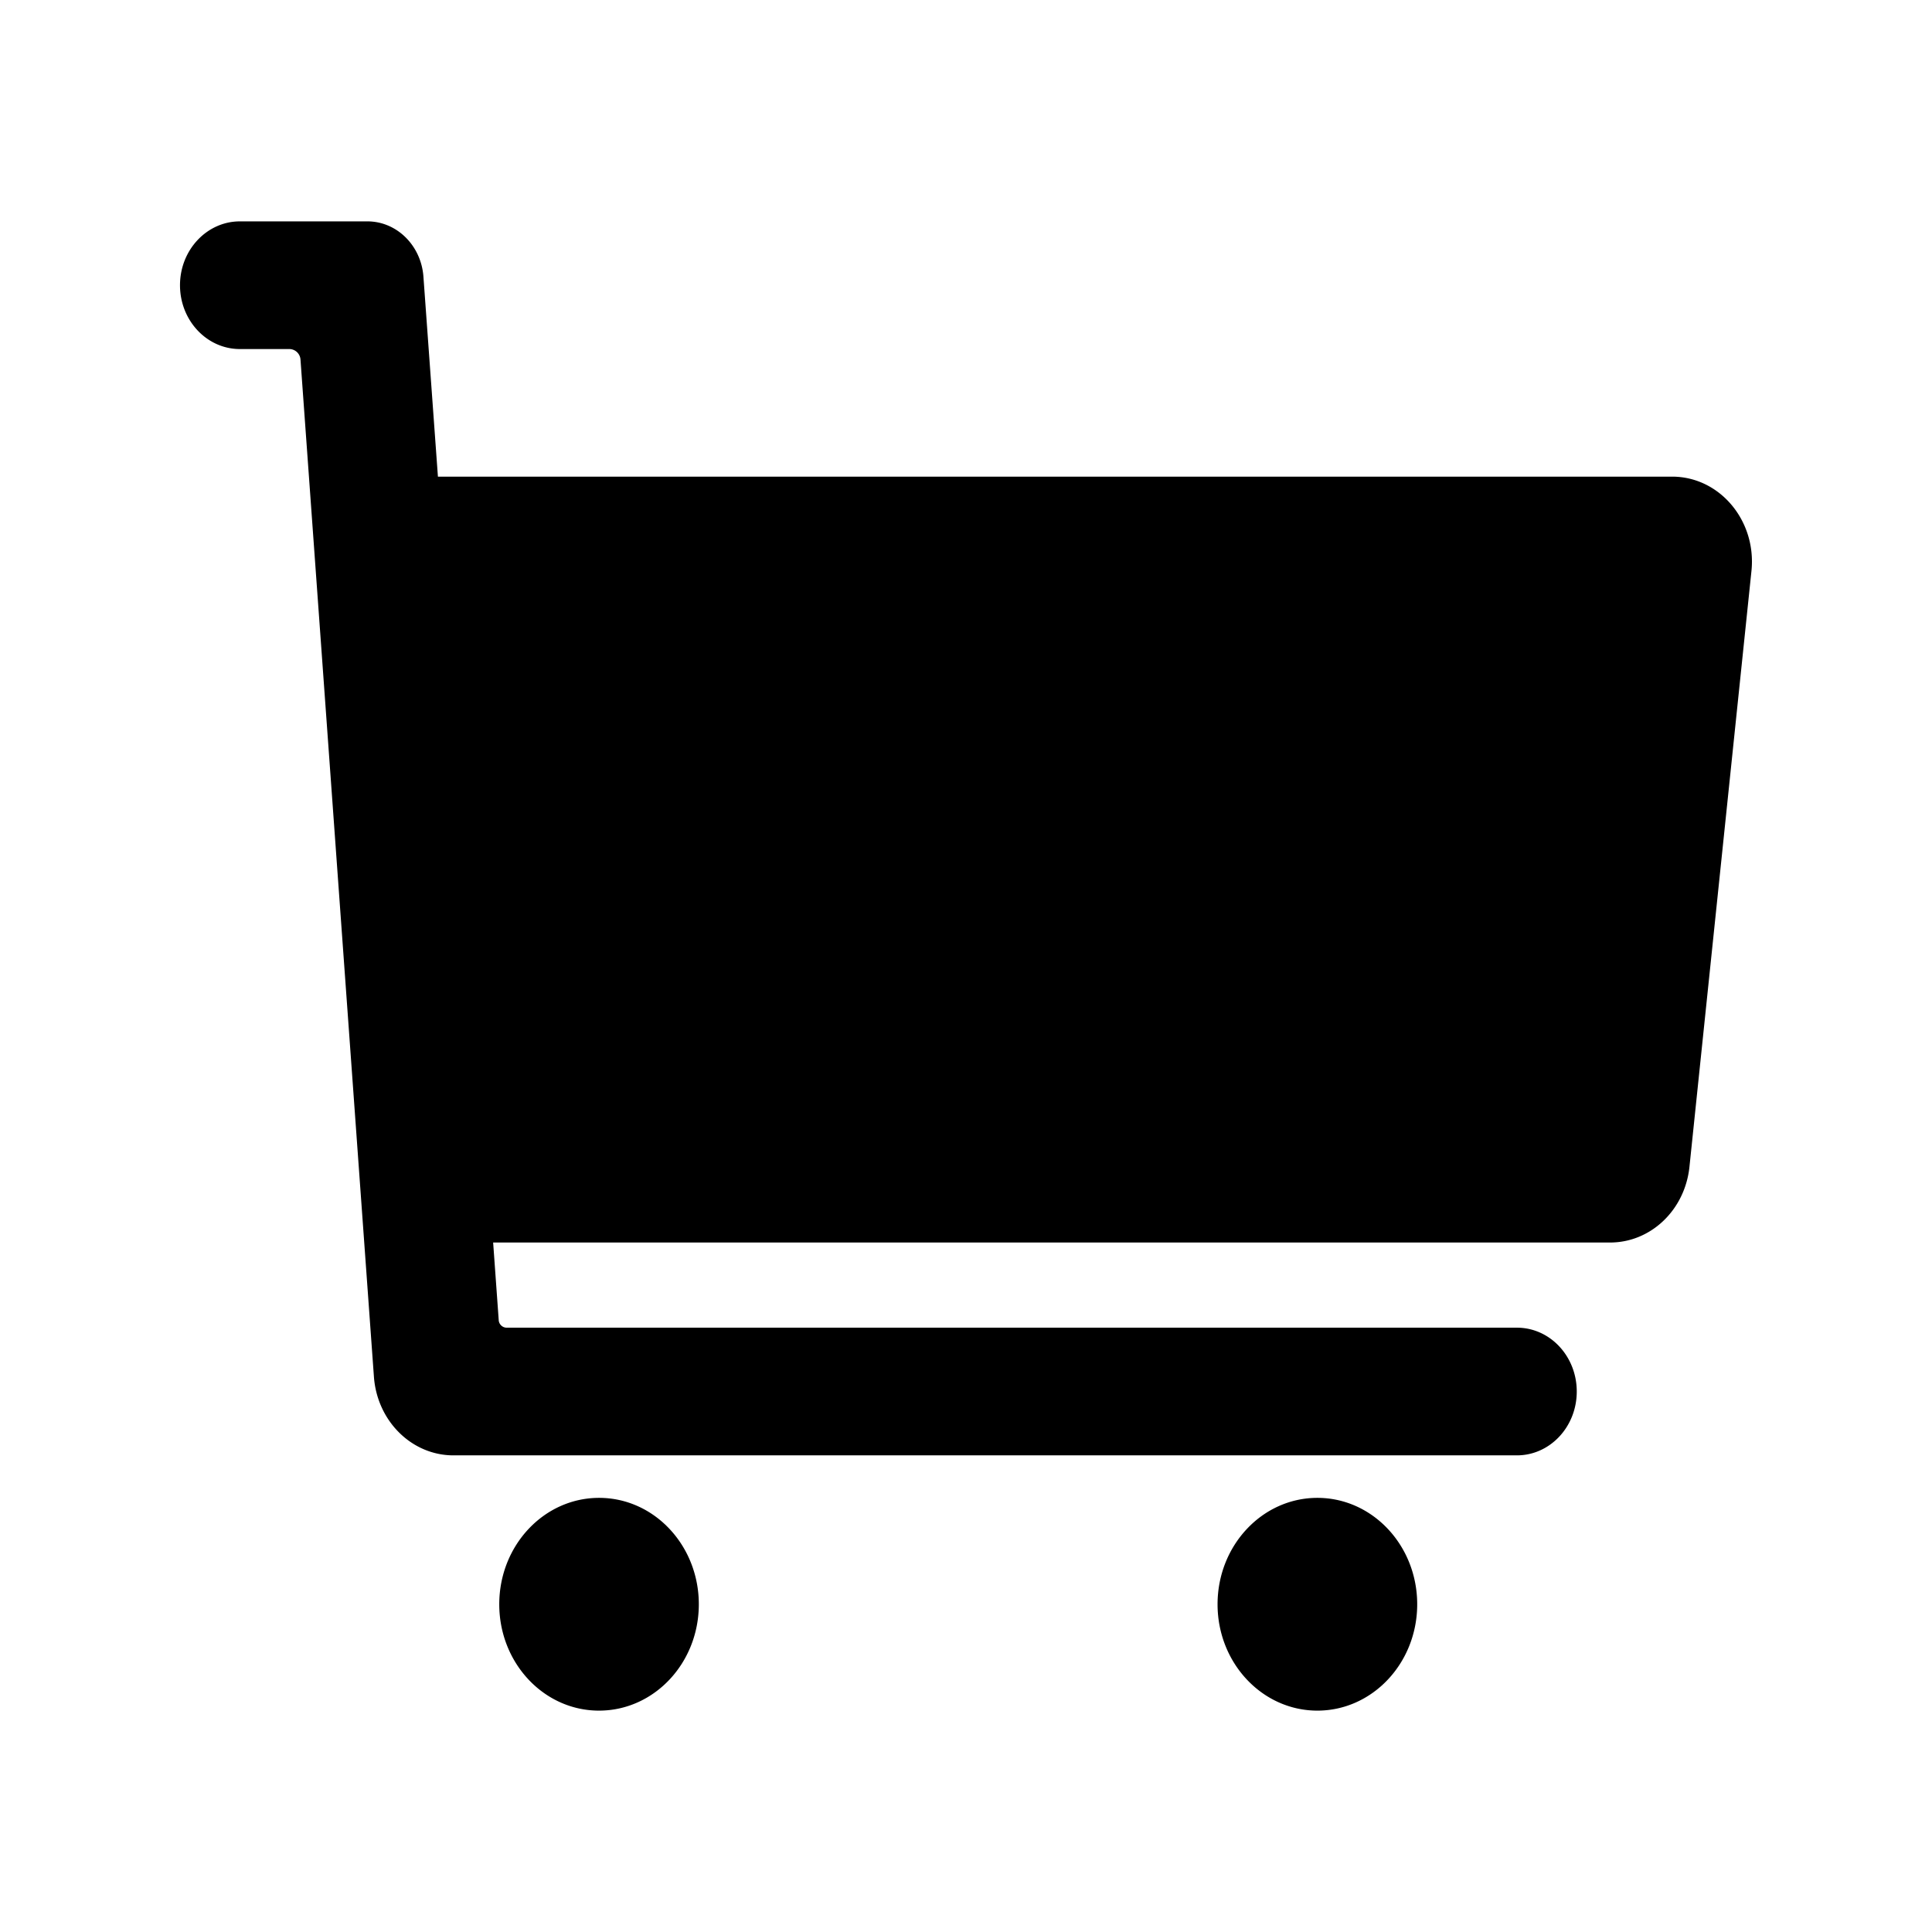 <svg xmlns="http://www.w3.org/2000/svg" viewBox="0 0 24 24" fill="currentColor" aria-hidden="true" data-slot="icon">
  <path d="M2.98 4.336h.618a.14.14 0 0 1 .135.134l.912 12.633c.04.55.47.976.988.976h13.21c.412 0 .744-.355.744-.793s-.332-.793-.743-.793H6.294a.1.1 0 0 1-.099-.098l-.069-.96h13.875c.506 0 .93-.404.986-.94l.77-7.4c.066-.626-.394-1.174-.985-1.174H5.44l-.18-2.484c-.028-.387-.331-.687-.696-.687H2.98c-.41 0-.744.355-.744.793s.333.793.744.793M16.365 21.25c.685 0 1.24-.592 1.24-1.321 0-.73-.555-1.322-1.24-1.322s-1.24.592-1.24 1.322.556 1.321 1.24 1.321m-7.684-1.321c0 .73-.555 1.321-1.24 1.321s-1.239-.592-1.239-1.321c0-.73.555-1.322 1.24-1.322s1.239.592 1.239 1.322"/>
</svg>

